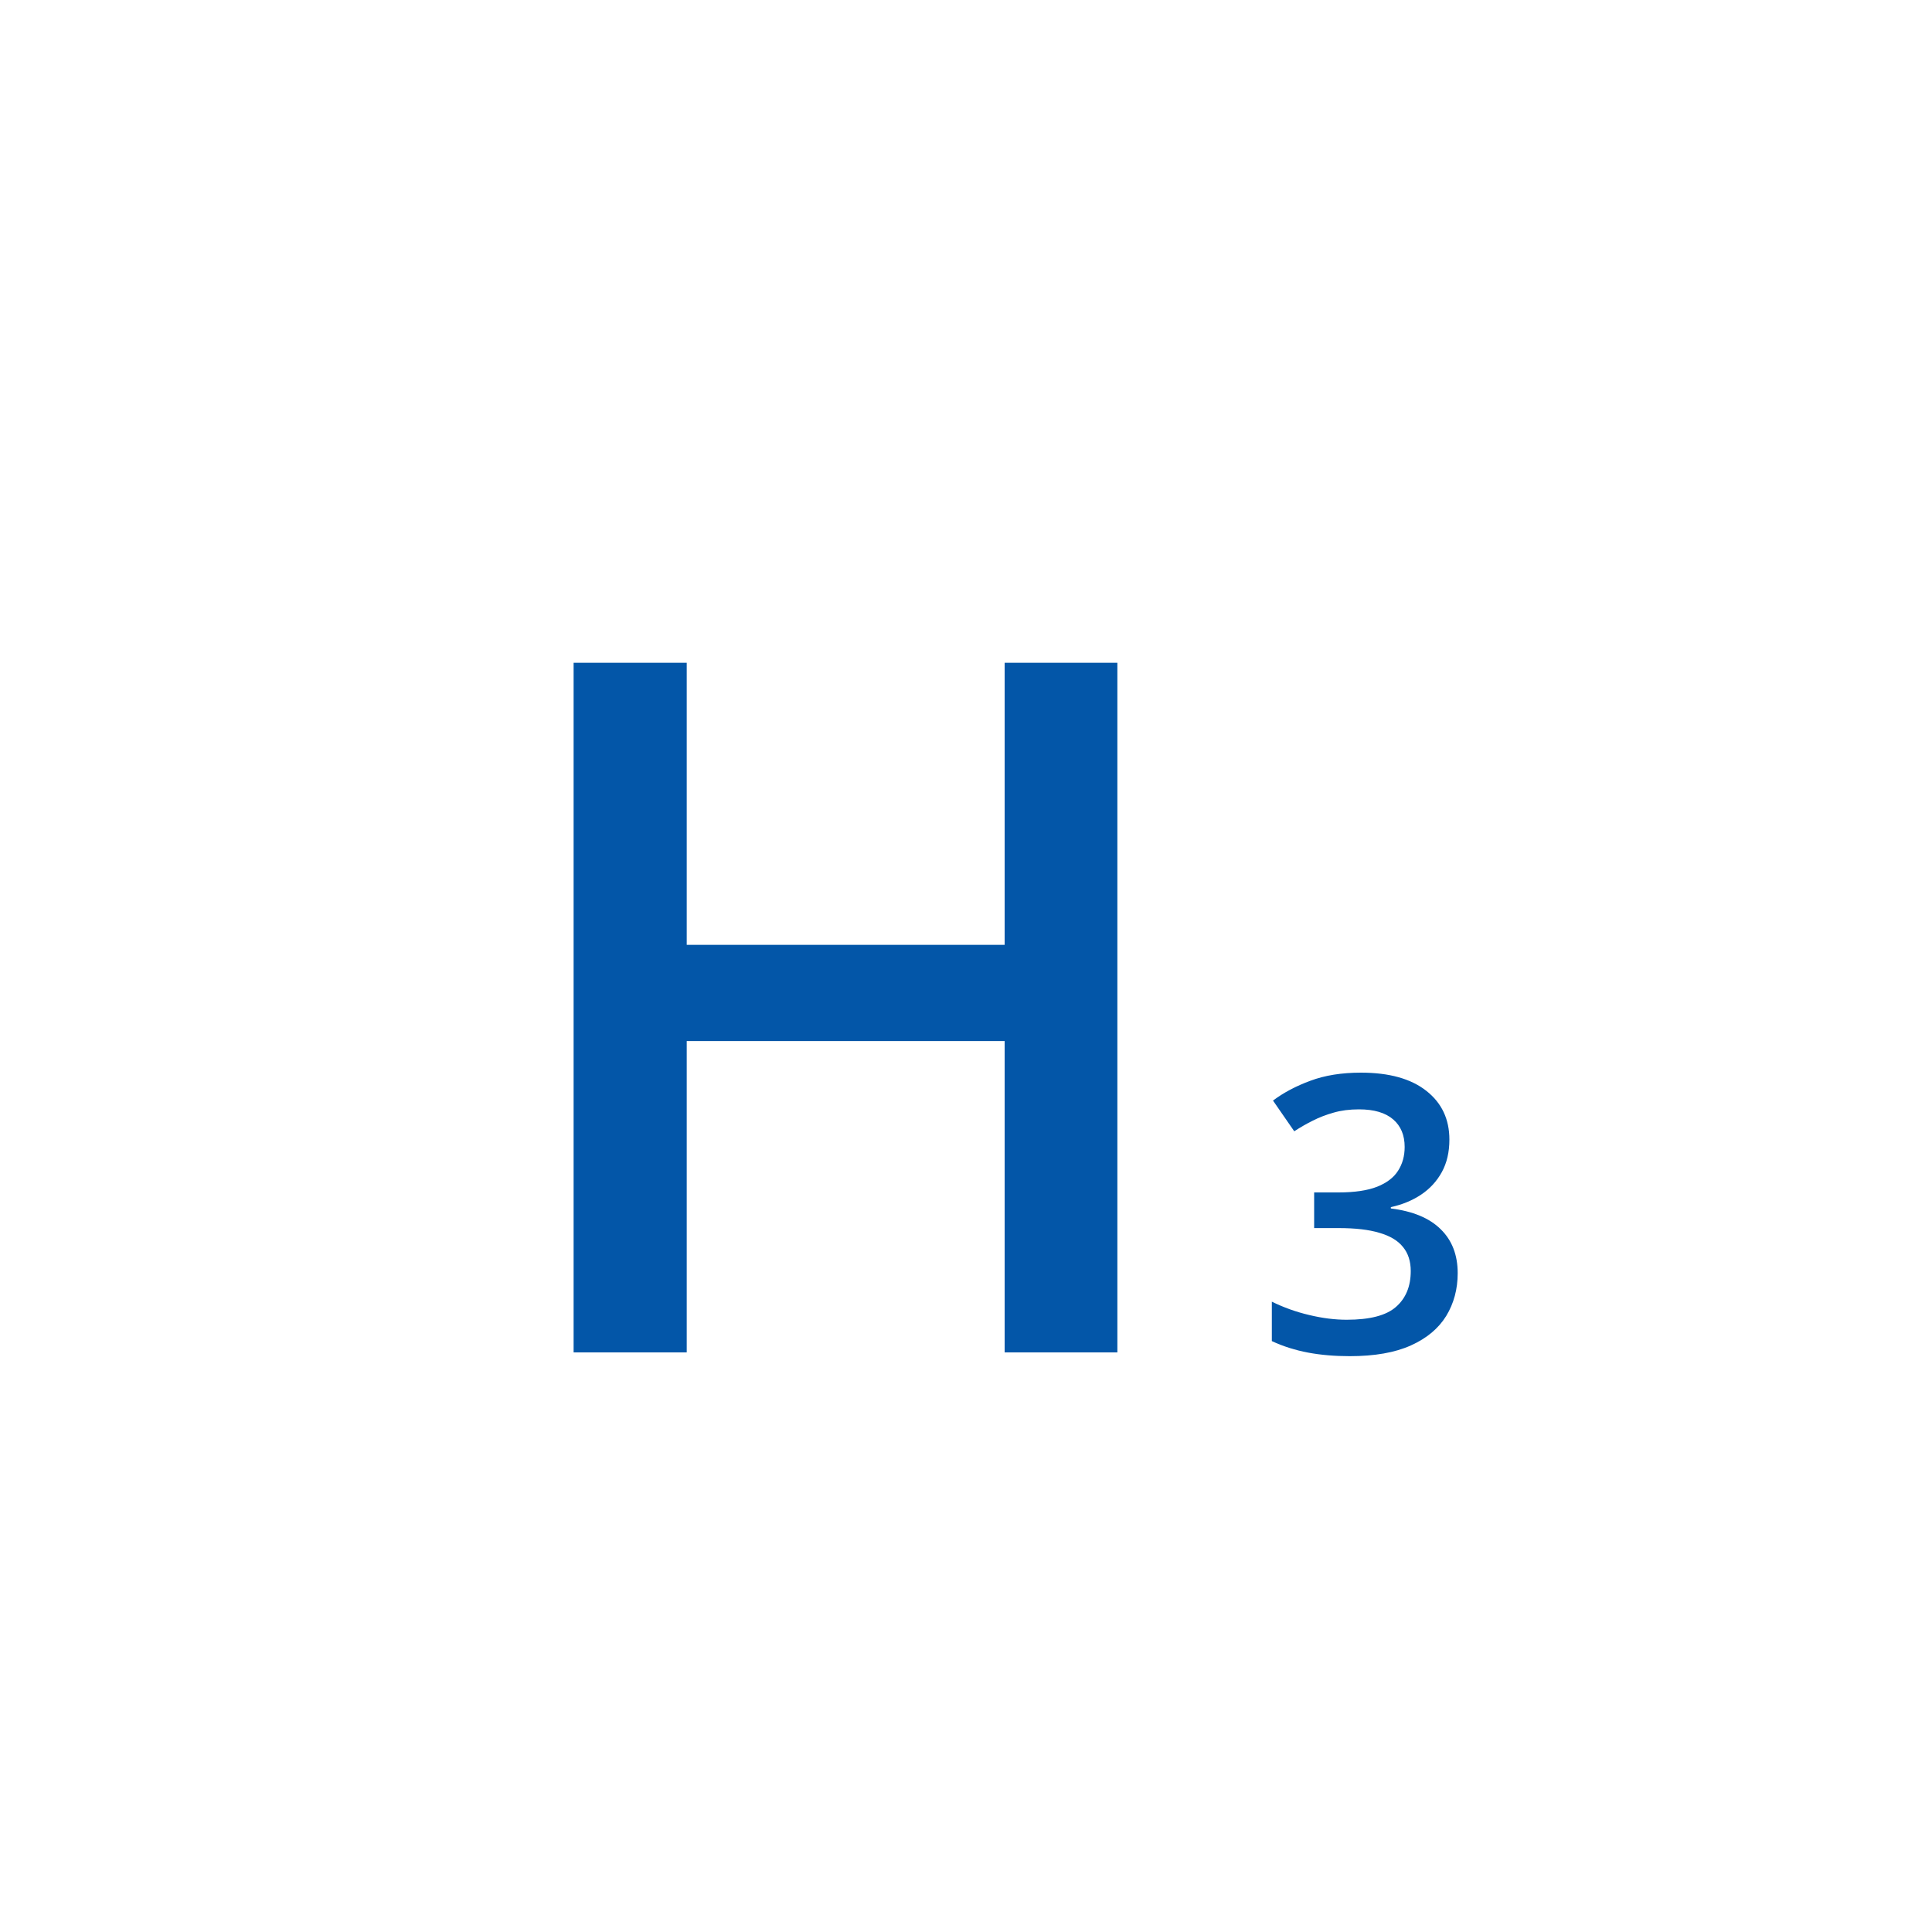 <svg width="20" height="20" viewBox="0 0 20 20" fill="none" xmlns="http://www.w3.org/2000/svg">
<path d="M11.567 14H10.4V10.777H7.109V14H5.938V6.861H7.109V9.781H10.4V6.861H11.567V14Z" fill="#0356A8"/>
<path d="M15.004 11.797C15.004 11.926 14.978 12.038 14.926 12.133C14.874 12.228 14.802 12.306 14.711 12.367C14.621 12.427 14.517 12.47 14.398 12.496V12.51C14.626 12.538 14.798 12.61 14.914 12.725C15.031 12.839 15.09 12.991 15.09 13.18C15.09 13.345 15.05 13.493 14.971 13.623C14.891 13.752 14.77 13.854 14.605 13.928C14.441 14.002 14.23 14.039 13.973 14.039C13.818 14.039 13.674 14.027 13.541 14.002C13.409 13.977 13.284 13.938 13.166 13.883V13.475C13.287 13.534 13.416 13.581 13.553 13.613C13.69 13.646 13.819 13.662 13.941 13.662C14.18 13.662 14.35 13.618 14.451 13.529C14.553 13.44 14.604 13.316 14.604 13.158C14.604 13.057 14.577 12.973 14.523 12.908C14.471 12.843 14.39 12.794 14.279 12.762C14.17 12.729 14.029 12.713 13.855 12.713H13.604V12.344H13.857C14.023 12.344 14.156 12.324 14.256 12.285C14.356 12.245 14.428 12.19 14.473 12.119C14.518 12.049 14.541 11.967 14.541 11.873C14.541 11.751 14.501 11.656 14.422 11.588C14.342 11.519 14.225 11.484 14.068 11.484C13.972 11.484 13.884 11.495 13.805 11.518C13.727 11.54 13.654 11.568 13.588 11.602C13.521 11.635 13.458 11.672 13.398 11.711L13.178 11.393C13.286 11.312 13.415 11.243 13.565 11.188C13.714 11.132 13.889 11.104 14.088 11.104C14.381 11.104 14.607 11.167 14.766 11.293C14.925 11.418 15.004 11.586 15.004 11.797Z" fill="#0356A8"/>
</svg>
